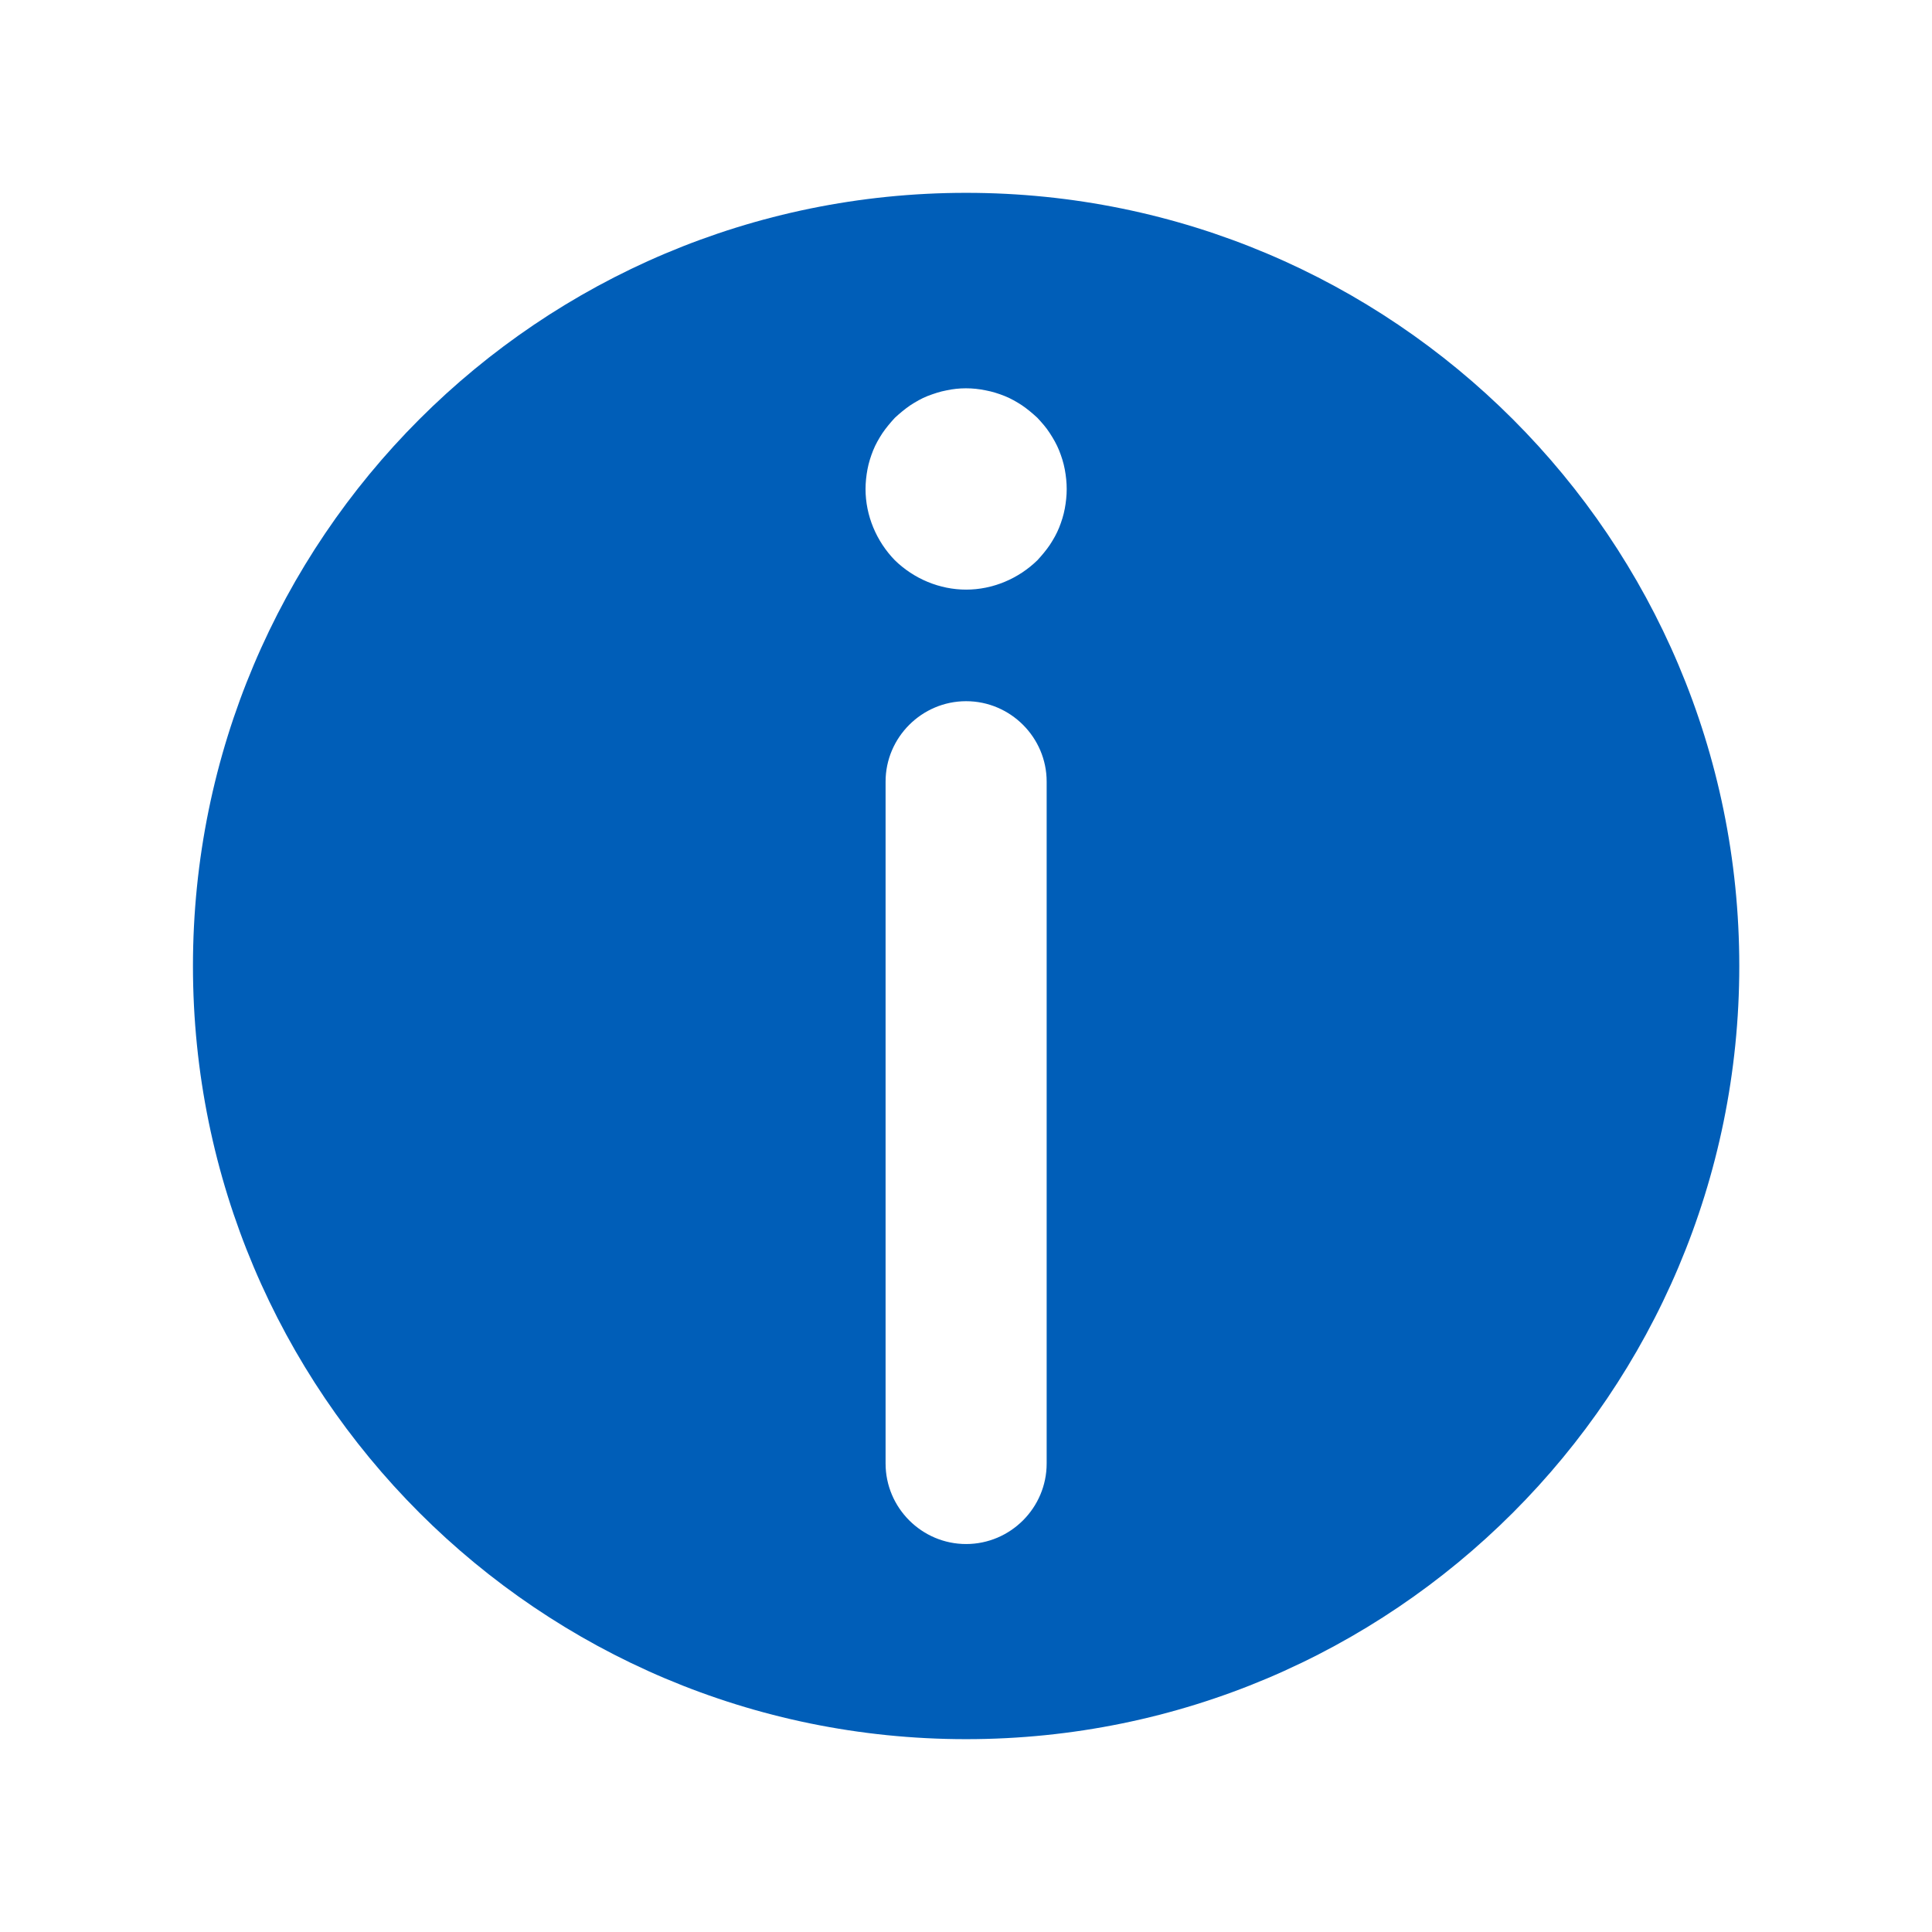 <svg width="16" height="16" viewBox="0 0 16 16" fill="none" xmlns="http://www.w3.org/2000/svg">
<path d="M8.001 1.597C4.464 1.597 1.598 4.463 1.598 8C1.598 11.537 4.464 14.403 8.001 14.403C11.538 14.403 14.404 11.537 14.404 8C14.404 4.463 11.538 1.597 8.001 1.597ZM8.668 12.12C8.668 12.487 8.368 12.787 8.001 12.787C7.634 12.787 7.334 12.487 7.334 12.12V6.473C7.334 6.107 7.634 5.807 8.001 5.807C8.368 5.807 8.668 6.107 8.668 6.473V12.12ZM8.818 4.213C8.808 4.267 8.791 4.32 8.771 4.37C8.751 4.42 8.724 4.467 8.694 4.513C8.664 4.557 8.628 4.6 8.591 4.64C8.434 4.793 8.221 4.883 8.001 4.883C7.781 4.883 7.568 4.793 7.411 4.64C7.258 4.483 7.168 4.27 7.168 4.05C7.168 3.997 7.174 3.94 7.184 3.887C7.194 3.833 7.211 3.78 7.231 3.73C7.251 3.68 7.278 3.633 7.308 3.587C7.338 3.543 7.374 3.5 7.411 3.46C7.451 3.423 7.494 3.387 7.538 3.357C7.584 3.327 7.631 3.3 7.681 3.28C7.734 3.26 7.784 3.243 7.838 3.233C7.944 3.21 8.054 3.21 8.164 3.233C8.218 3.243 8.271 3.26 8.321 3.28C8.371 3.3 8.418 3.327 8.464 3.357C8.508 3.387 8.551 3.423 8.591 3.46C8.628 3.5 8.664 3.54 8.694 3.587C8.724 3.633 8.751 3.68 8.771 3.73C8.791 3.78 8.808 3.833 8.818 3.887C8.828 3.94 8.834 3.997 8.834 4.05C8.834 4.103 8.828 4.16 8.818 4.213Z" fill="#005EB8"/>
</svg>
